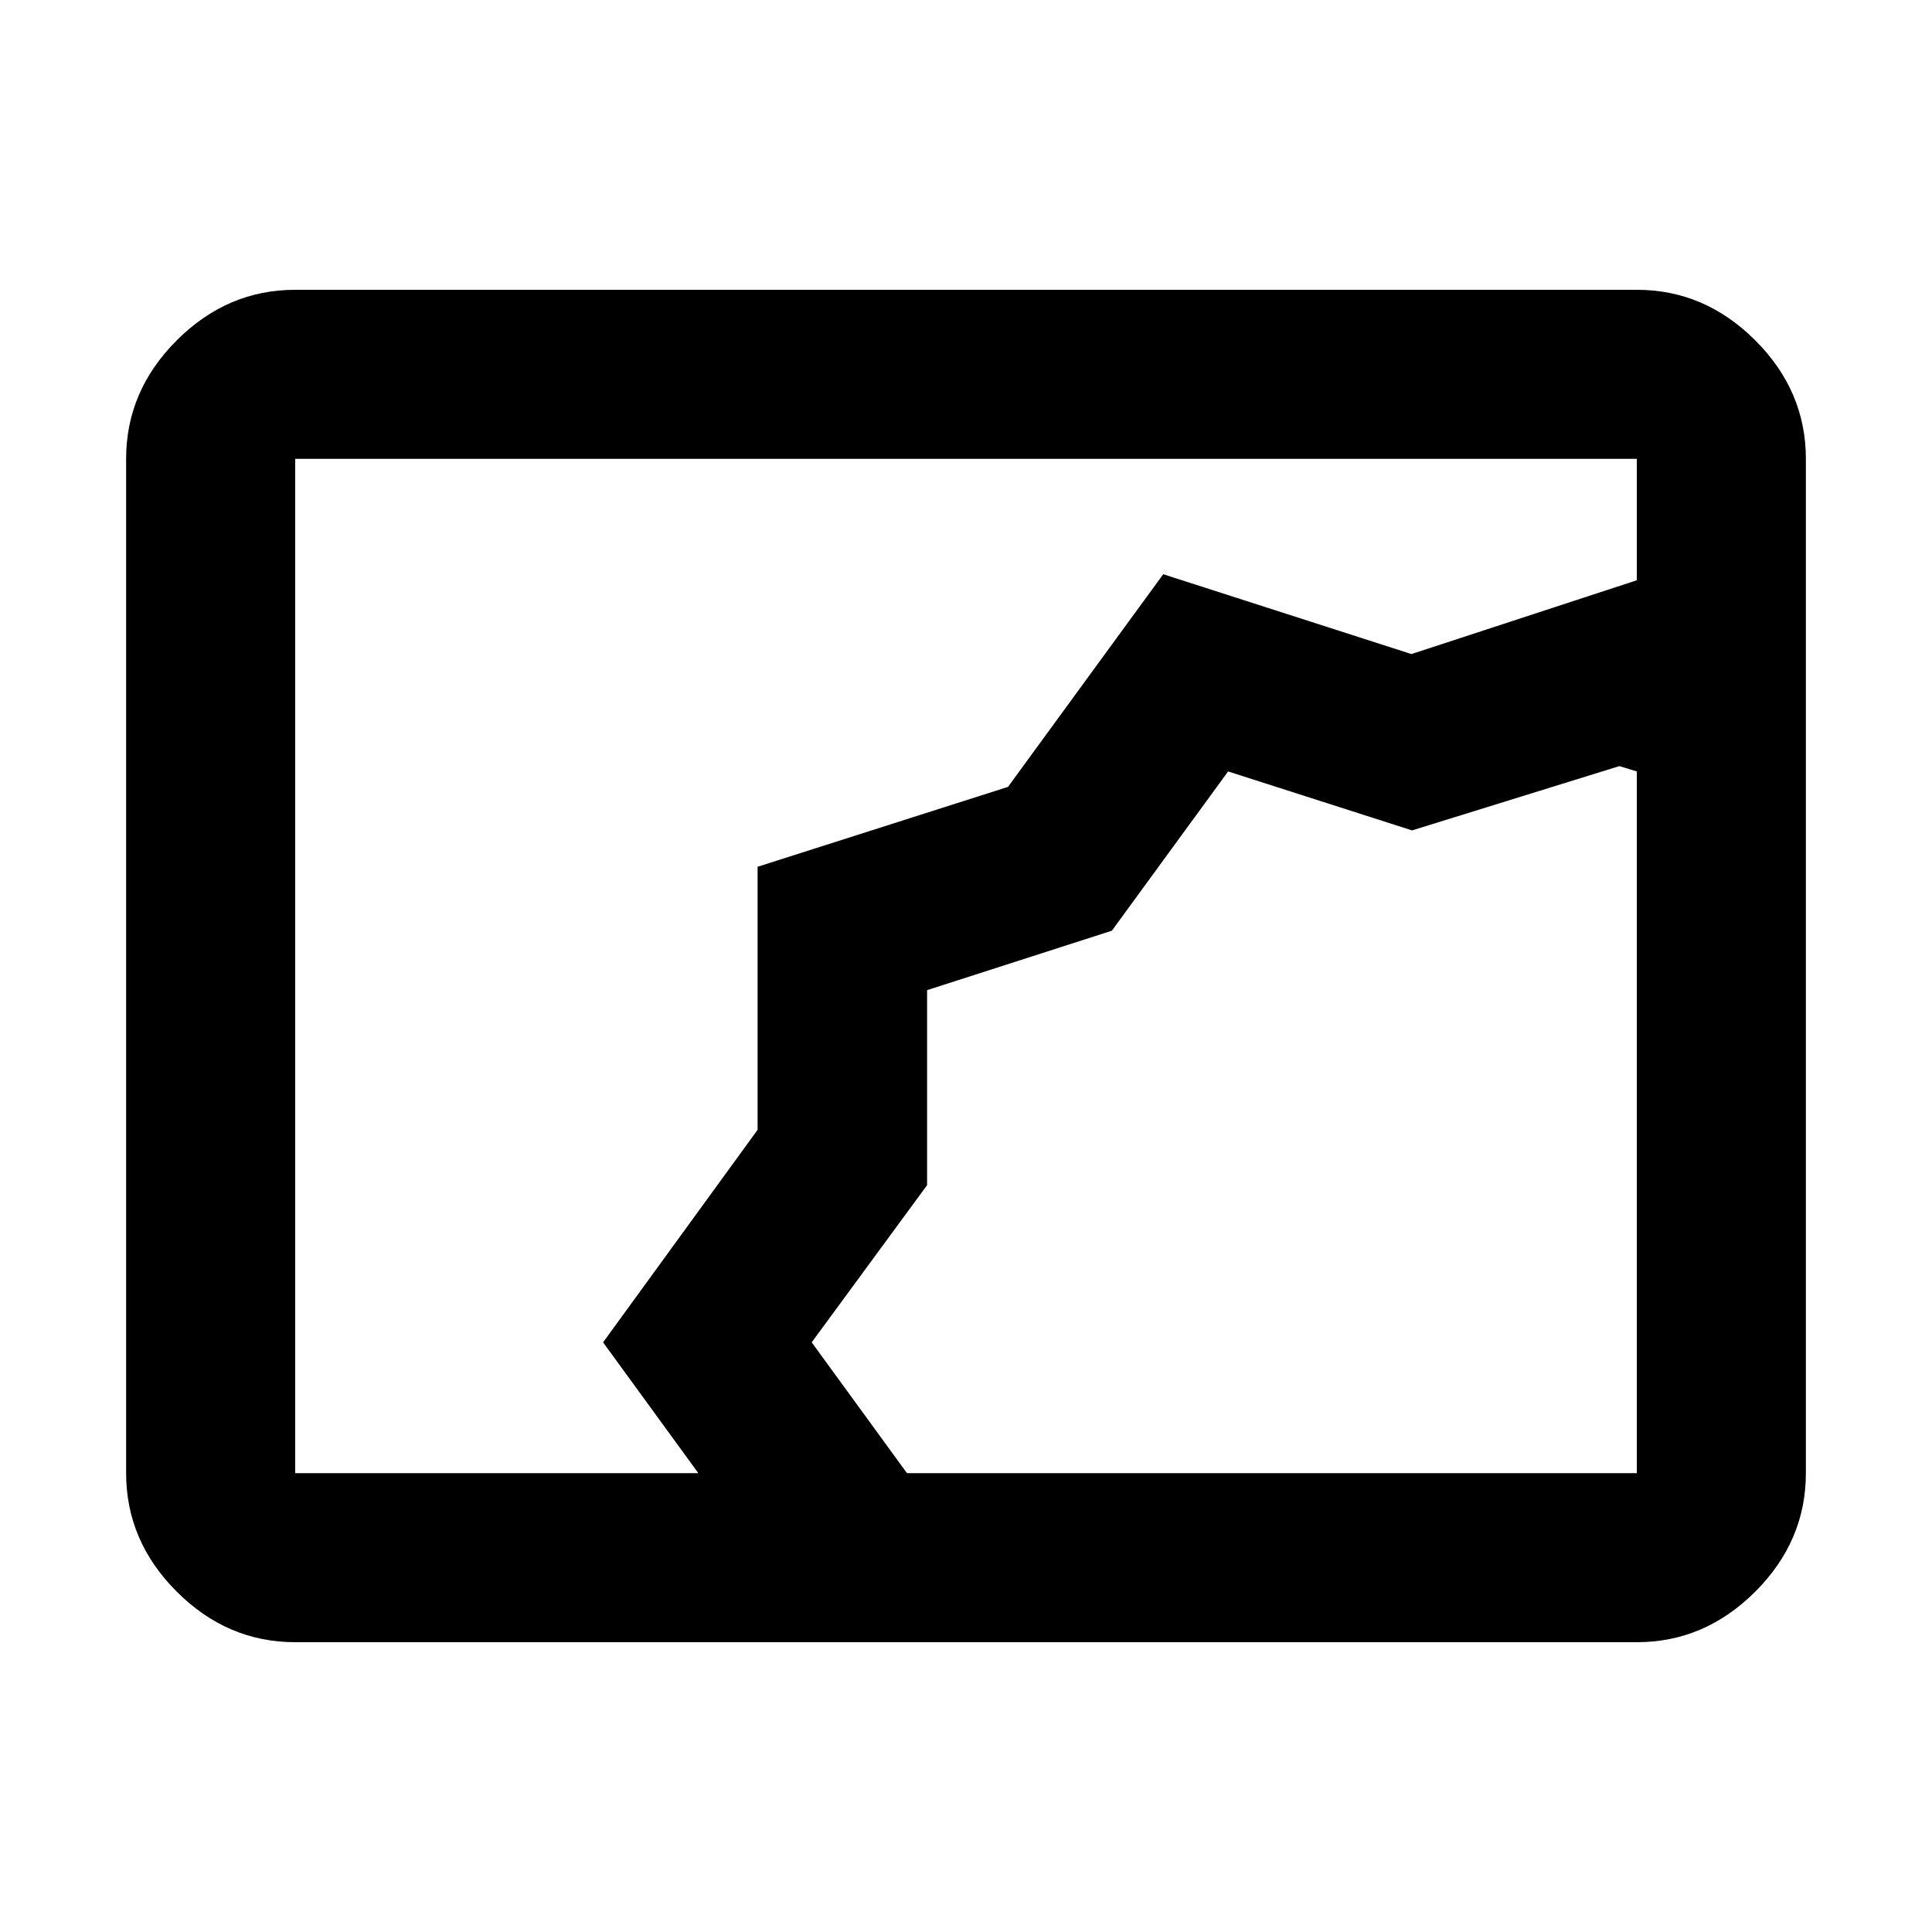 <svg xmlns="http://www.w3.org/2000/svg" height="40" viewBox="0 -960 960 960" width="40"><path d="M146.67-144q-33.73 0-58.87-25.14Q62.67-194.27 62.67-228v-504q0-33.73 25.13-58.86Q112.94-816 146.67-816h666.66q33.73 0 58.87 25.14 25.13 25.13 25.13 58.86v504q0 33.73-25.13 58.86Q847.06-144 813.33-144H146.67Zm304-84h362.66v-348.67l-8.66-2.66-103.03 31.95-91.4-29.29-57.76 79.13L460.67-468v96.89L403.33-293l47.34 65ZM347-228l-47.33-65 76.77-105.59v-130.72L500.86-569 578-674.67 701.33-635l112-36.67V-732H146.67v504H347Zm113.67-240Z"/></svg>